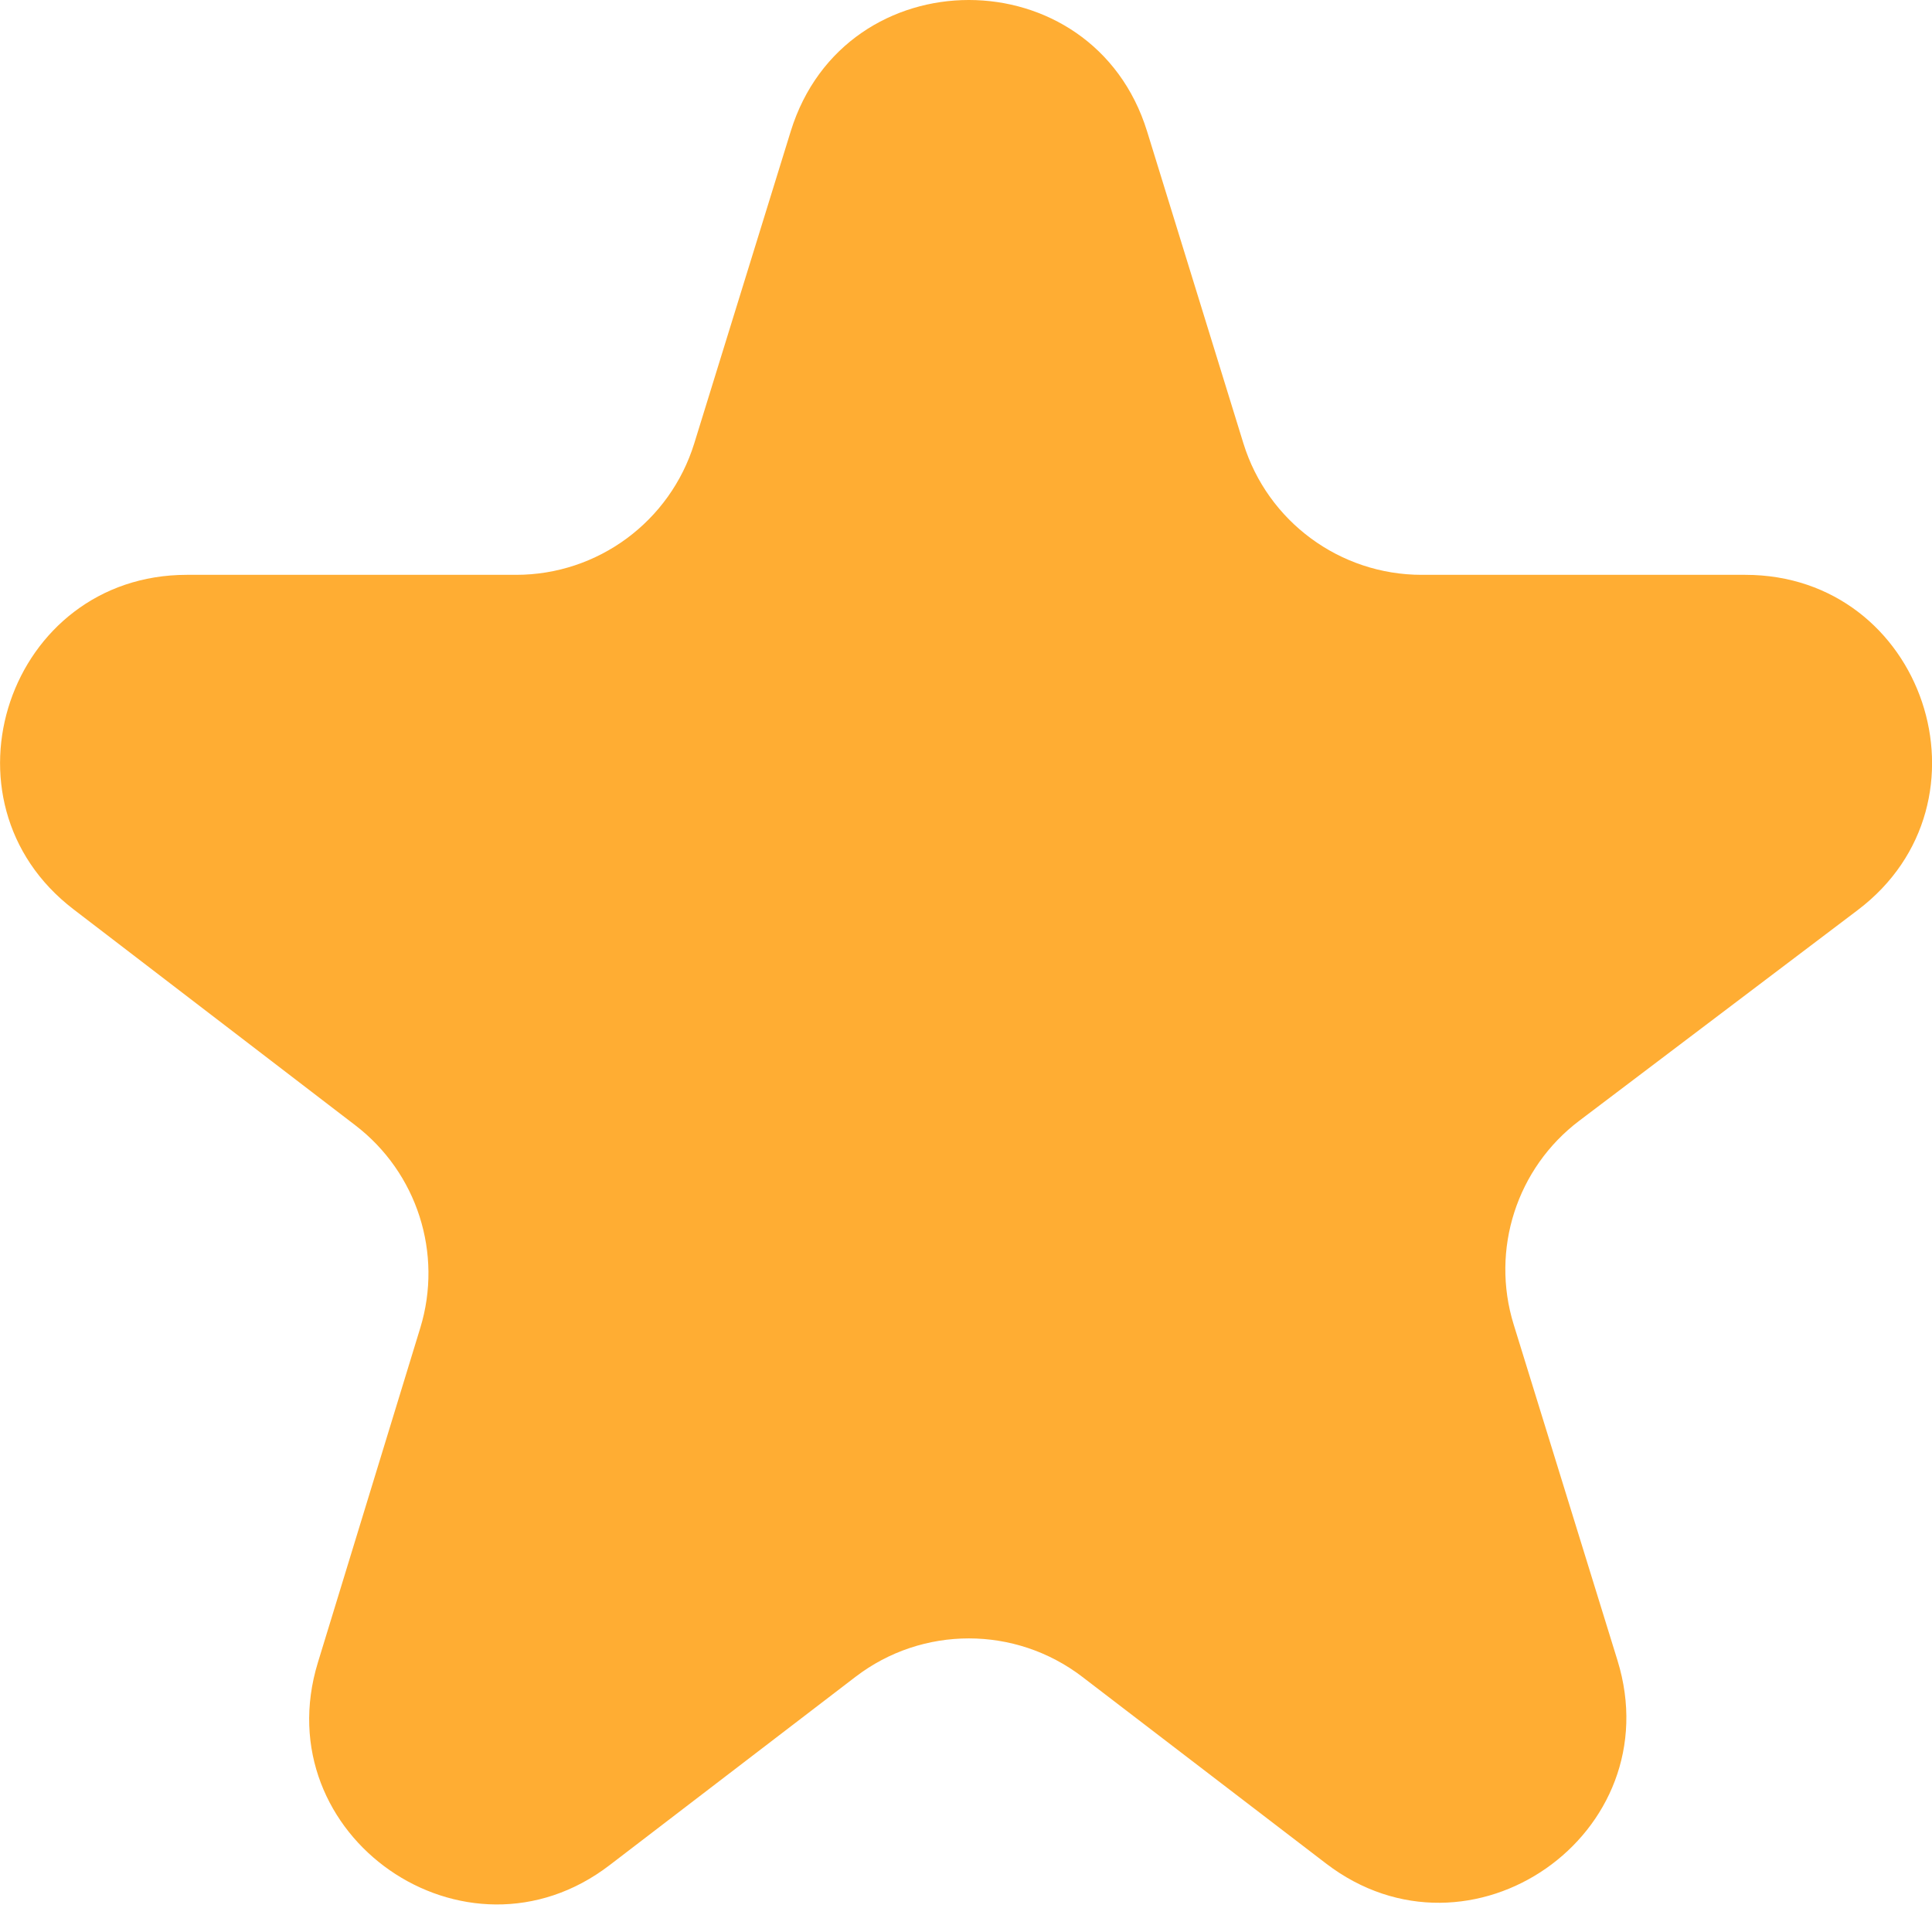 <svg width="15" height="15" viewBox="0 0 15 15" fill="none" xmlns="http://www.w3.org/2000/svg">
<path d="M14.423 7.066C15.531 6.228 14.938 4.463 13.55 4.463H11.038C10.403 4.463 9.842 4.049 9.654 3.443L8.906 1.02C8.485 -0.34 6.559 -0.34 6.139 1.02L5.39 3.443C5.202 4.049 4.642 4.463 4.007 4.463H1.451C0.067 4.463 -0.528 6.219 0.571 7.06L2.759 8.737C3.239 9.105 3.44 9.732 3.263 10.31L2.468 12.908C2.056 14.255 3.615 15.338 4.733 14.481L6.642 13.019C7.161 12.621 7.883 12.621 8.403 13.019L10.295 14.468C11.415 15.326 12.975 14.239 12.558 12.891L11.752 10.283C11.572 9.701 11.776 9.068 12.262 8.701L14.423 7.066Z" fill="#FFAD33"/>
</svg>

